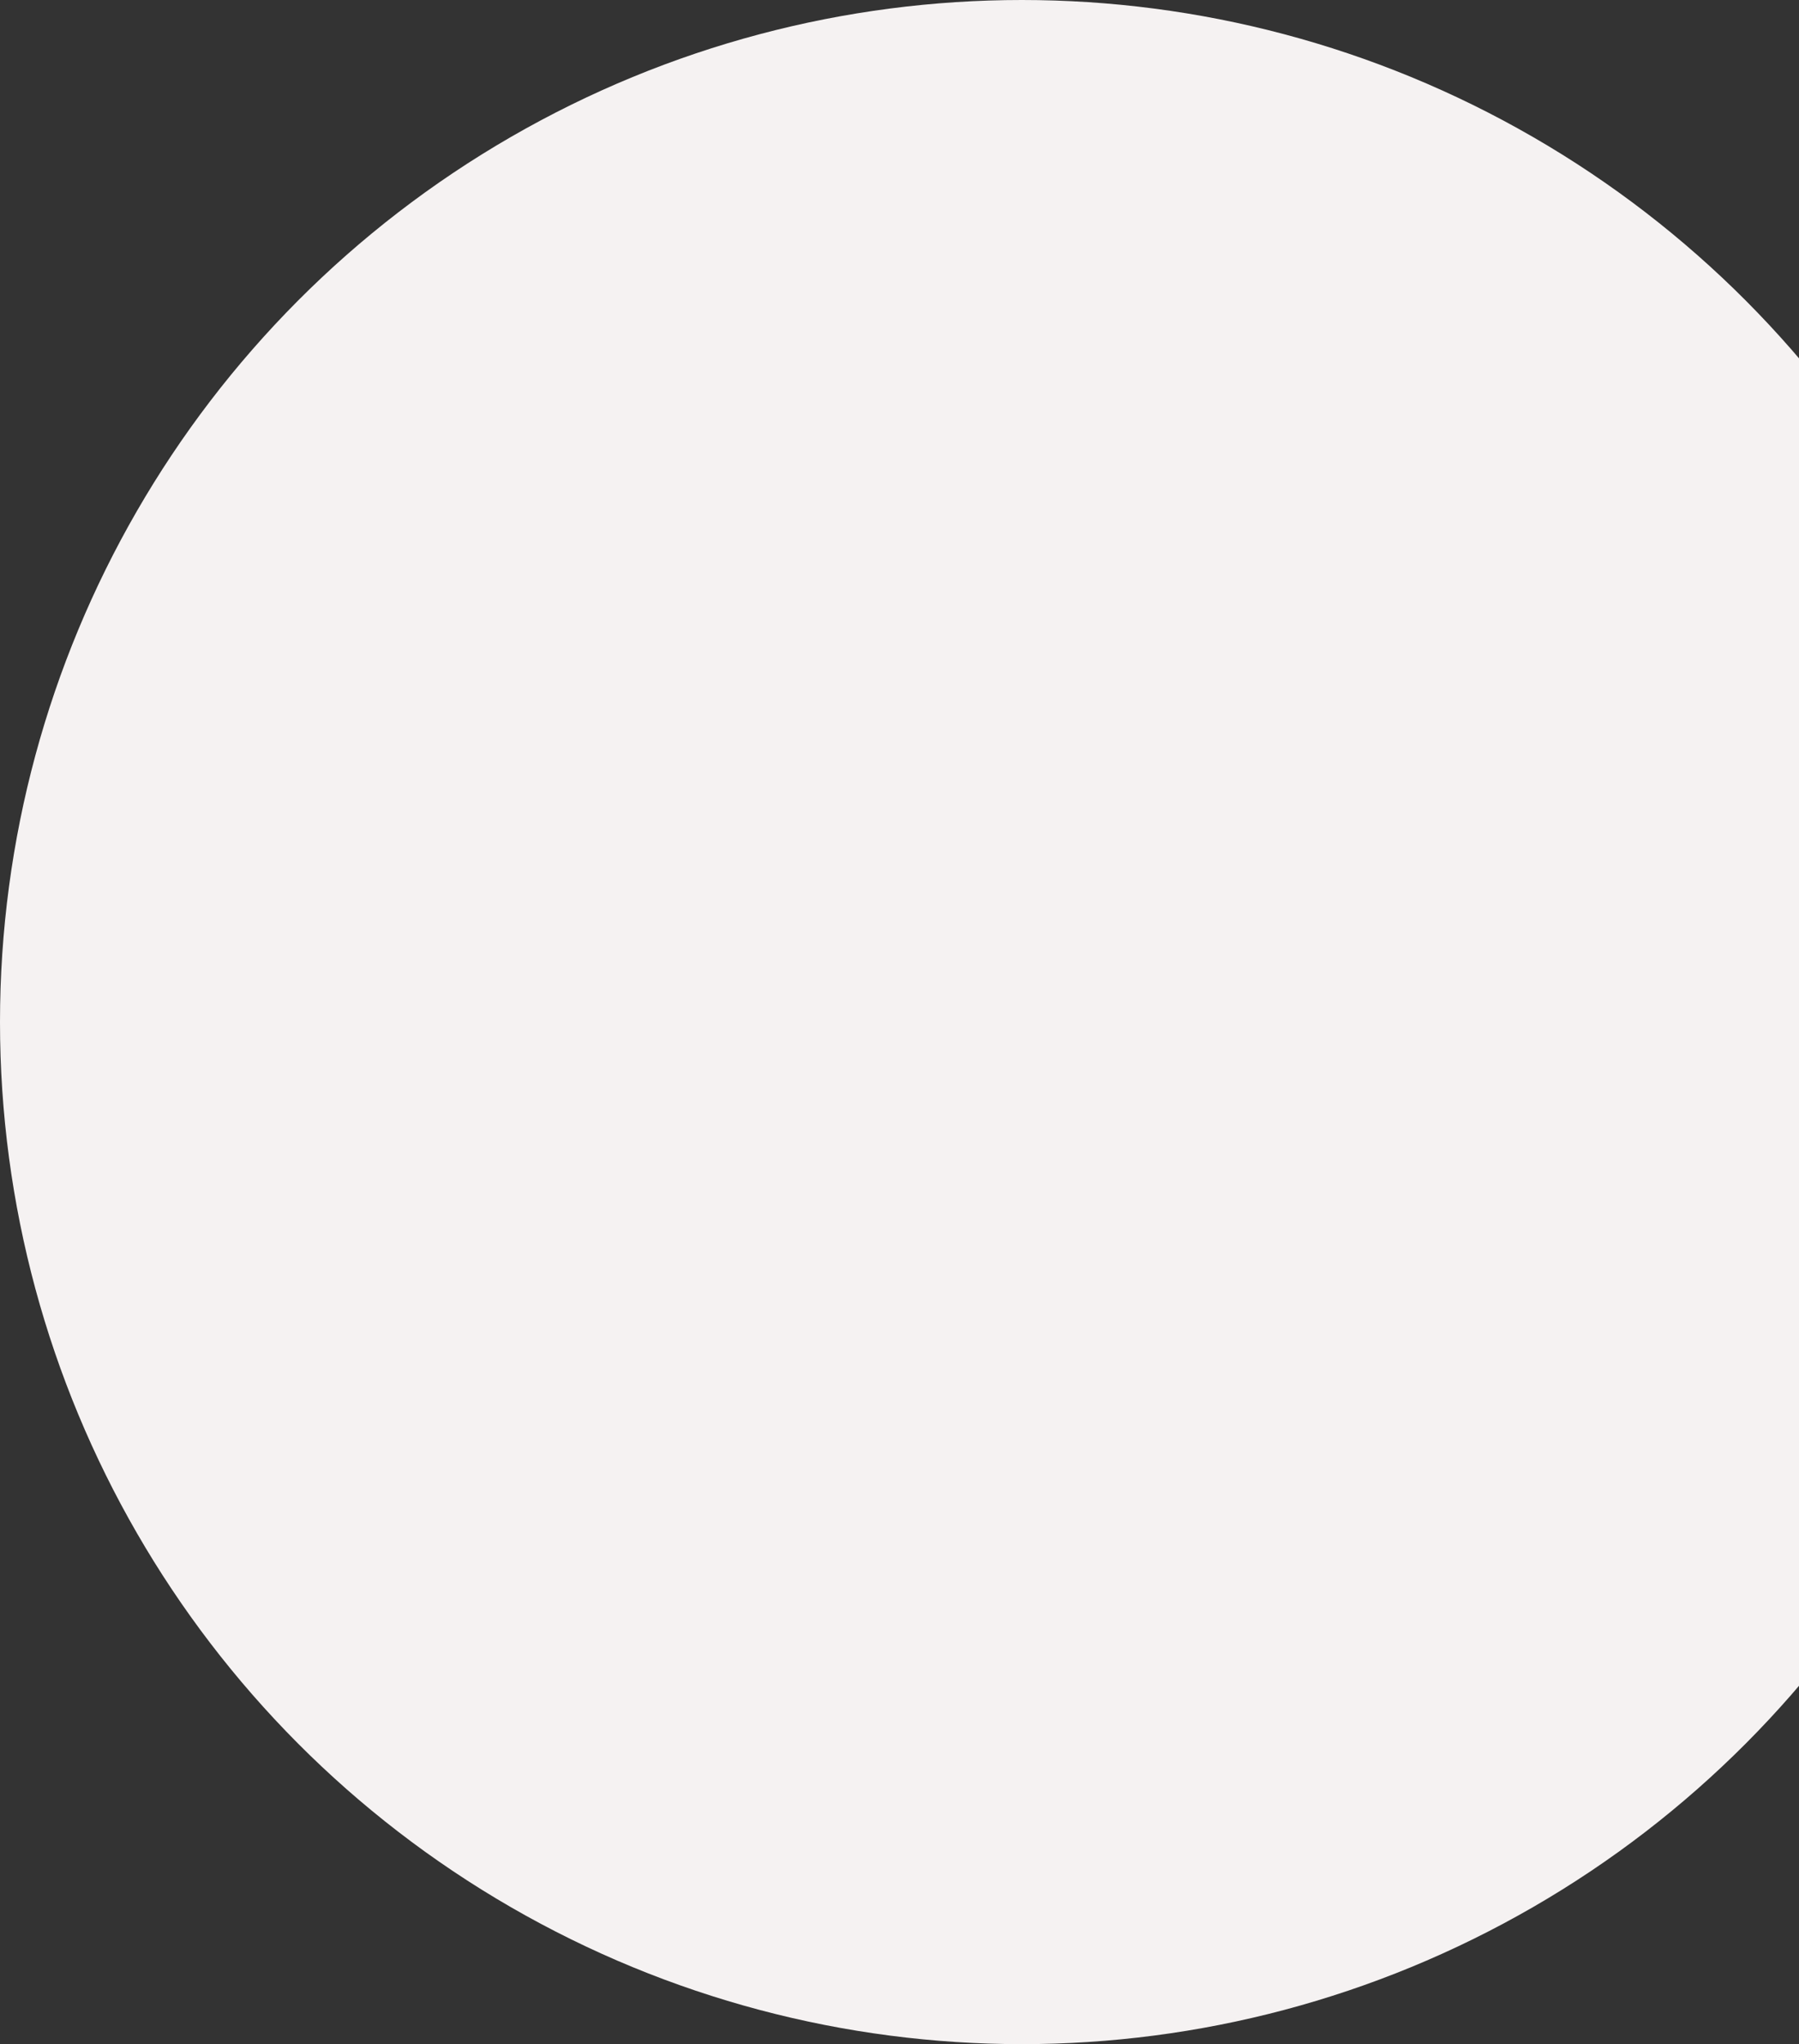 <svg width="485" height="551" viewBox="0 0 485 551" fill="none" xmlns="http://www.w3.org/2000/svg">
<rect x="0" y="0" width="485" height="551" fill="#333333" stroke="none"/>
<circle cx="275.5" cy="275.5" r="275.5" fill="#F5F2F2"/>
</svg>
